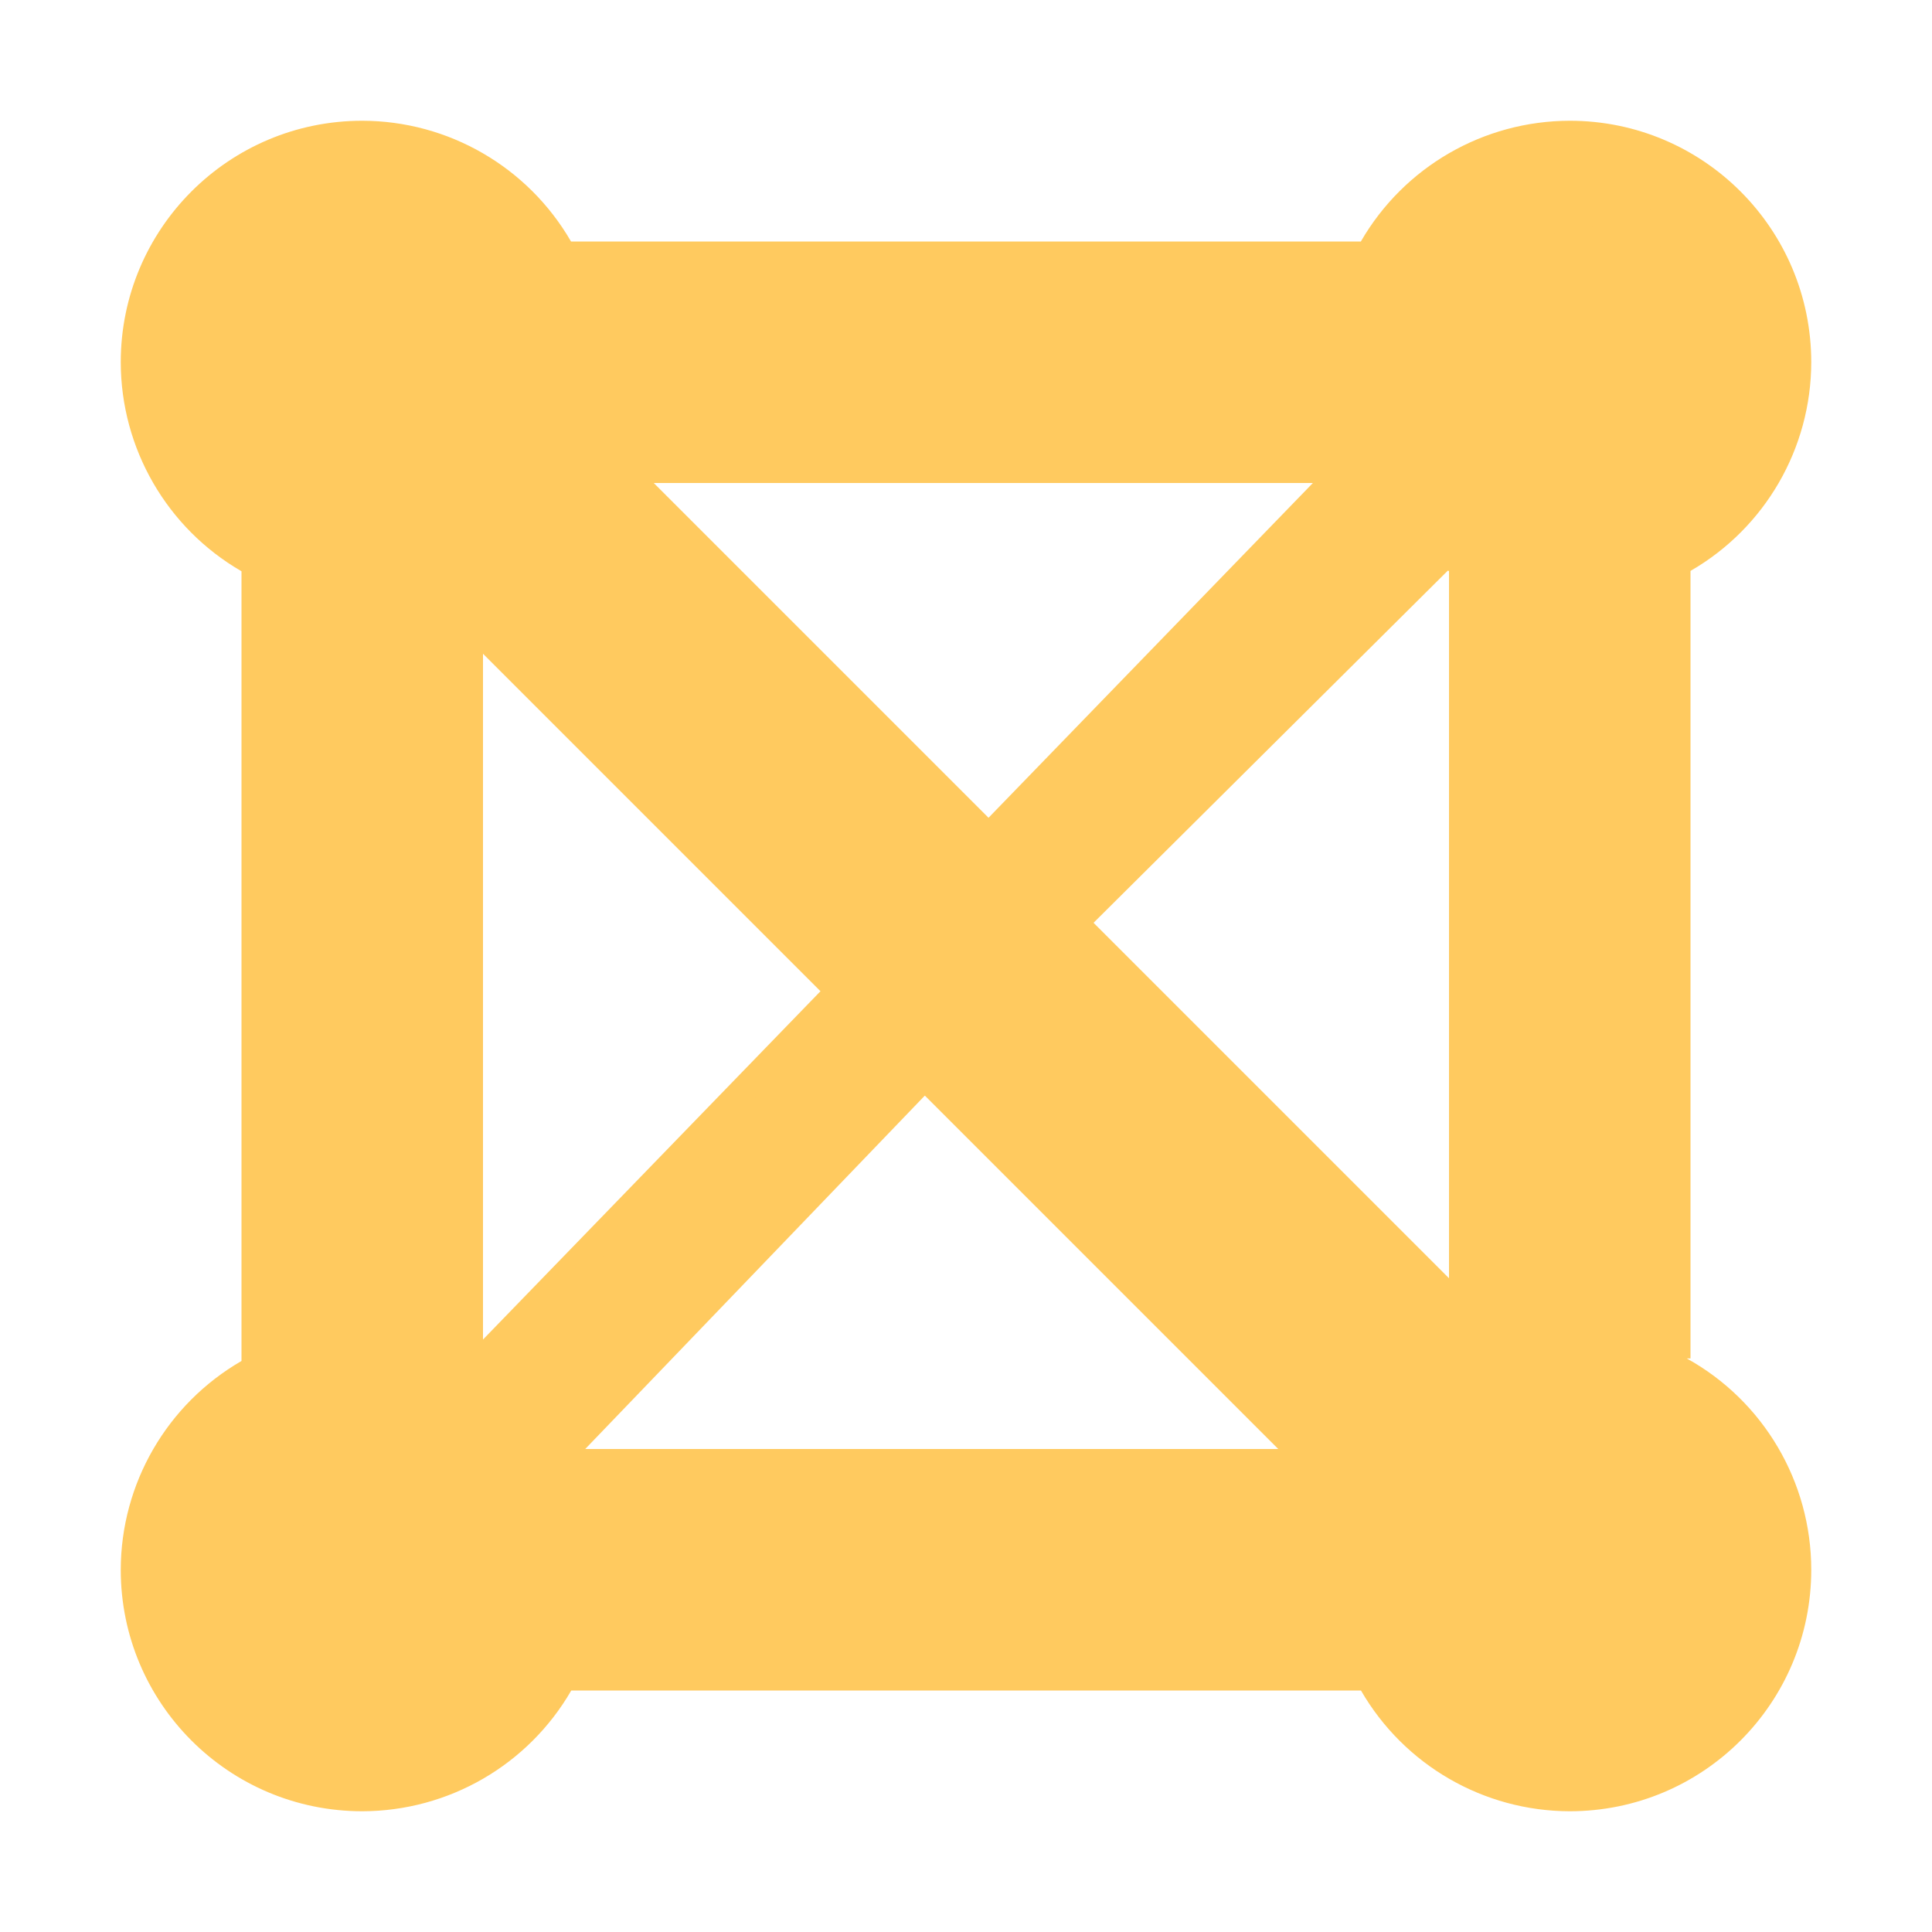 <?xml version="1.0" standalone="no"?>
<!DOCTYPE svg PUBLIC "-//W3C//DTD SVG 20010904//EN" "http://www.w3.org/TR/2001/REC-SVG-20010904/DTD/svg10.dtd">
<!-- Created using Krita: https://krita.org -->
<svg xmlns="http://www.w3.org/2000/svg" 
    xmlns:xlink="http://www.w3.org/1999/xlink"
    xmlns:krita="http://krita.org/namespaces/svg/krita"
    xmlns:sodipodi="http://sodipodi.sourceforge.net/DTD/sodipodi-0.dtd"
    width="11.52pt"
    height="11.52pt"
    viewBox="0 0 11.52 11.52">
<defs/>
<path id="shape0" transform="matrix(0.72 0 0 0.72 0.72 0.72)" fill="#ffca5f" stroke="#000000" stroke-opacity="0" stroke-width="0" stroke-linecap="square" stroke-linejoin="bevel" d="M2 0C0.895 -1.11022e-16 4.44089e-16 0.895 2.22045e-16 2C0.001 2.714 0.382 3.374 1 3.731L1 10.271C0.382 10.628 0.001 11.287 0 12C4.44089e-16 13.105 0.895 14 2 14C2.714 13.999 3.374 13.618 3.731 13L10.271 13C10.628 13.618 11.287 13.999 12 14C13.105 14 14 13.105 14 12C14 11.273 13.605 10.602 12.969 10.25L13 10.25L13 3.728C13.618 3.372 13.999 2.713 14 2C14 0.895 13.105 4.44089e-16 12 4.44089e-16C11.286 0.001 10.627 0.382 10.27 1L3.729 1C3.372 0.382 2.713 0.001 2 6.66134e-16ZM4.414 3L10.271 3C10.446 3.303 10.697 3.555 11 3.73L11 9.586L4.414 3ZM3 4.414L9.586 11L3.728 11C3.554 10.697 3.303 10.445 3 10.27L3 4.414Z"/><path id="shape1" transform="translate(1.686, 1.543)" fill="none" stroke="#ffca5f" stroke-width="0.72" stroke-linecap="square" stroke-linejoin="miter" stroke-miterlimit="2" d="M7.939 0L0 8.194"/><path id="shape2" transform="translate(1.798, 1.734)" fill="none" stroke="#ffca5f" stroke-width="0.72" stroke-linecap="square" stroke-linejoin="miter" stroke-miterlimit="2" d="M0 7.955L8.003 0"/><path id="shape3" transform="translate(1.814, 1.718)" fill="none" stroke="#ffca5f" stroke-width="0.72" stroke-linecap="square" stroke-linejoin="miter" stroke-miterlimit="2" d="M7.828 0L0 8.146"/>
</svg>
